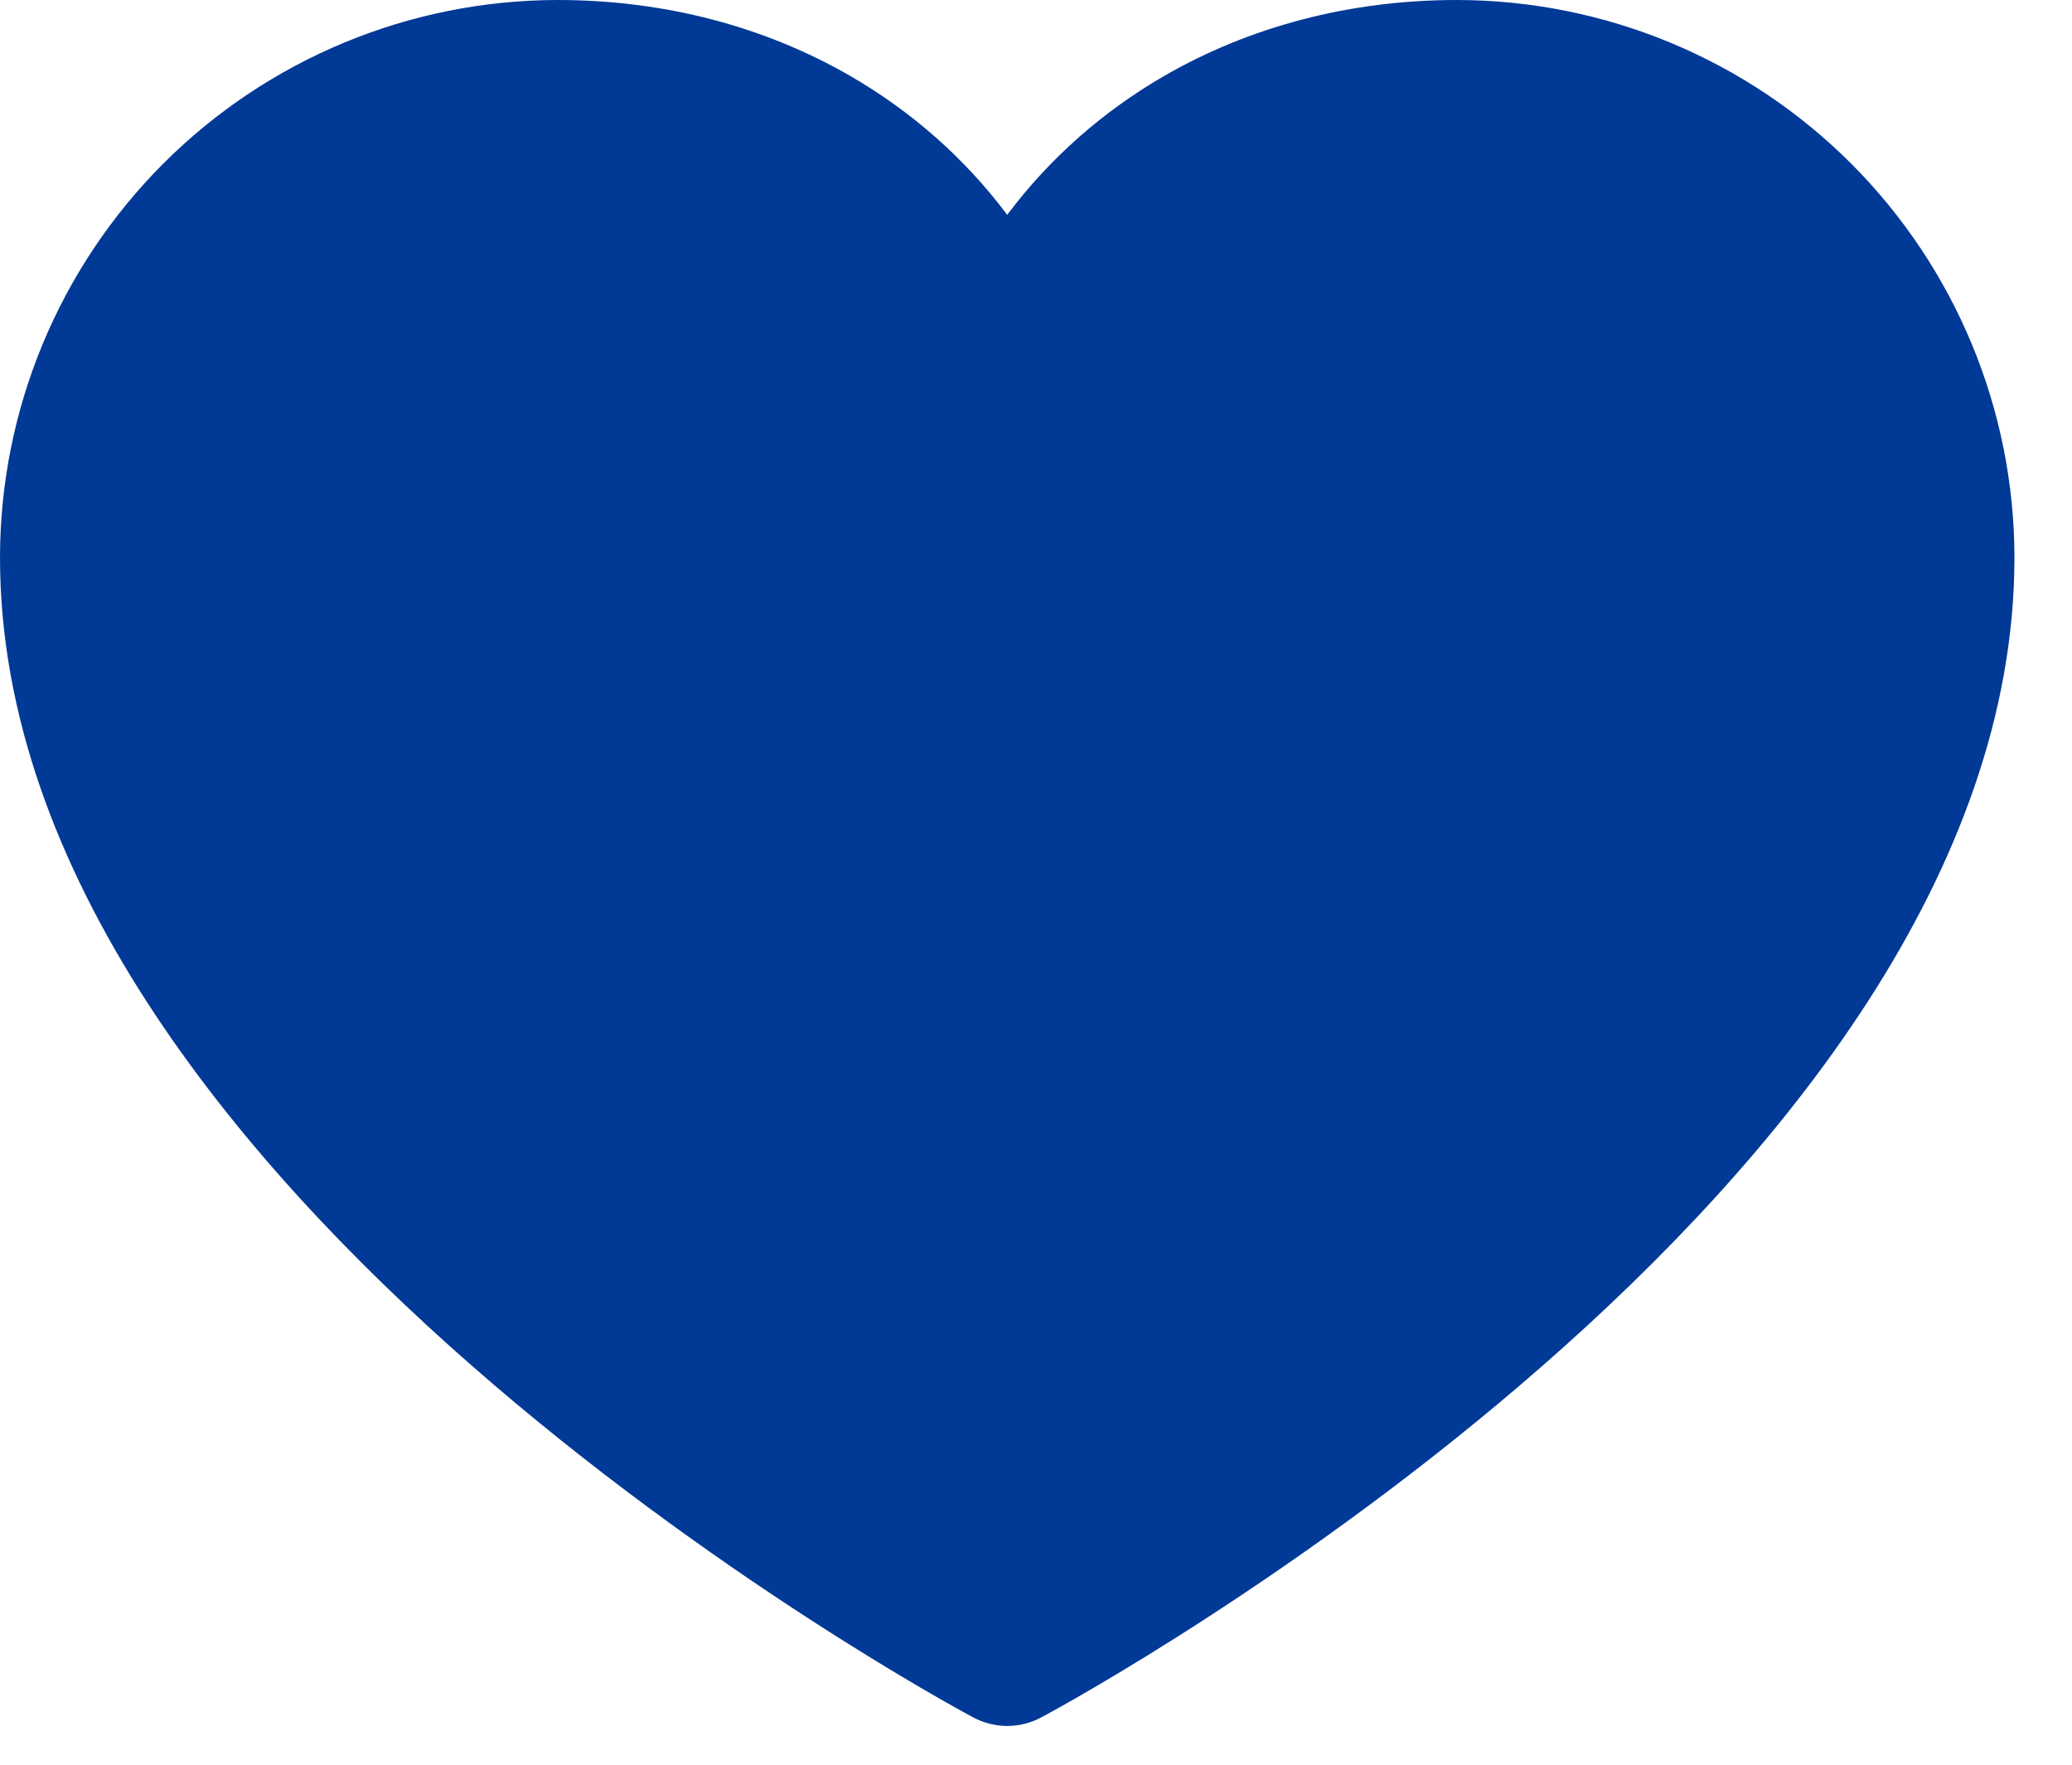 <svg width="27" height="23" viewBox="0 0 27 23" fill="none" xmlns="http://www.w3.org/2000/svg">
<path fill-rule="evenodd" clip-rule="evenodd" d="M13.569 22.383C14.087 22.109 26.25 15.469 26.25 7.266C26.248 5.339 25.482 3.493 24.12 2.13C22.758 0.768 20.911 0.002 18.984 0C17.58 0 16.277 0.351 15.172 0.989C14.374 1.45 13.679 2.061 13.125 2.8C12.571 2.061 11.876 1.45 11.078 0.989C9.973 0.351 8.67 0 7.266 0C5.339 0.002 3.493 0.768 2.13 2.13C0.768 3.493 0.002 5.339 0 7.266C0 15.469 12.163 22.109 12.681 22.383C12.817 22.456 12.97 22.495 13.125 22.495C13.28 22.495 13.433 22.456 13.569 22.383Z" fill="#003996"/>
</svg>
